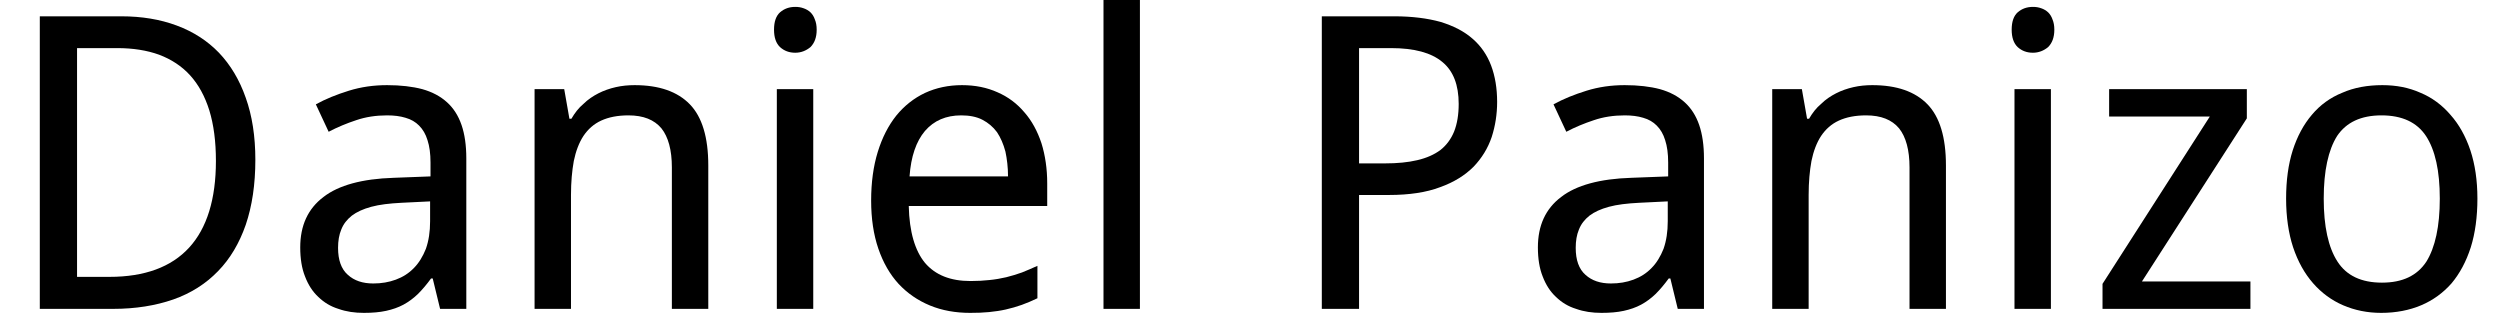 <?xml version='1.0' encoding='UTF-8'?>
<!-- This file was generated by dvisvgm 3.2.2 -->
<svg version='1.1' xmlns='http://www.w3.org/2000/svg' xmlns:xlink='http://www.w3.org/1999/xlink' width='60.544pt' height='7.578pt' viewBox='141.573 -7.48 60.544 7.578'>
<defs>
<path id='g1-68' d='M6.184-3.611C6.184-4.178 6.106-4.682 5.951-5.113C5.801-5.544 5.583-5.908 5.302-6.203C5.021-6.494 4.682-6.712 4.279-6.862S3.431-7.085 2.937-7.085H.964V0H2.738C3.281 0 3.766-.078 4.197-.228C4.623-.378 4.982-.606 5.278-.911C5.573-1.212 5.796-1.59 5.951-2.035C6.106-2.491 6.184-3.014 6.184-3.611ZM5.229-3.581C5.229-2.656 5.011-1.953 4.58-1.483S3.504-.775 2.651-.775H1.866V-6.315H2.84C3.218-6.315 3.557-6.262 3.853-6.155C4.149-6.043 4.401-5.879 4.604-5.656S4.963-5.147 5.069-4.808C5.176-4.459 5.229-4.052 5.229-3.581Z'/>
<path id='g1-80' d='M5.21-5.011C5.21-5.341 5.161-5.636 5.064-5.893S4.817-6.368 4.614-6.543C4.41-6.722 4.153-6.853 3.838-6.95C3.523-7.037 3.15-7.085 2.719-7.085H.964V0H1.866V-2.758H2.593C3.082-2.758 3.499-2.821 3.829-2.947C4.168-3.068 4.434-3.237 4.638-3.441C4.842-3.654 4.987-3.892 5.079-4.163C5.166-4.434 5.21-4.716 5.21-5.011ZM1.866-3.523V-6.315H2.641C3.203-6.315 3.615-6.203 3.882-5.98C4.149-5.762 4.279-5.423 4.279-4.963C4.279-4.701 4.241-4.478 4.168-4.294C4.095-4.115 3.984-3.964 3.838-3.848C3.688-3.737 3.504-3.654 3.276-3.601C3.053-3.548 2.792-3.523 2.491-3.523H1.866Z'/>
<path id='g1-97' d='M3.843 0H4.478V-3.644C4.478-3.96 4.439-4.231 4.362-4.454S4.168-4.861 4.013-5.001C3.853-5.147 3.654-5.253 3.412-5.321C3.174-5.384 2.888-5.418 2.559-5.418C2.234-5.418 1.929-5.375 1.633-5.283S1.071-5.084 .834-4.953L1.144-4.289C1.357-4.401 1.58-4.493 1.813-4.57C2.04-4.648 2.292-4.686 2.559-4.686C2.729-4.686 2.879-4.667 3.005-4.628C3.14-4.59 3.247-4.527 3.334-4.439C3.426-4.347 3.494-4.231 3.538-4.086C3.586-3.94 3.611-3.761 3.611-3.543V-3.208L2.719-3.174C1.958-3.15 1.386-2.995 1.018-2.709C.64-2.423 .456-2.016 .456-1.488C.456-1.216 .494-.979 .572-.785C.649-.582 .756-.417 .892-.291C1.032-.155 1.192-.058 1.381 0C1.57 .068 1.774 .097 1.997 .097C2.2 .097 2.38 .082 2.535 .048S2.83-.034 2.956-.102S3.199-.257 3.305-.359C3.412-.465 3.518-.591 3.625-.737H3.664L3.843 0ZM2.224-.615C1.968-.615 1.764-.683 1.609-.824C1.449-.964 1.372-1.183 1.372-1.478C1.372-1.643 1.396-1.793 1.449-1.919C1.502-2.055 1.585-2.161 1.706-2.258C1.822-2.346 1.977-2.418 2.176-2.472S2.617-2.554 2.908-2.569L3.601-2.603V-2.123C3.601-1.866 3.567-1.648 3.499-1.454C3.426-1.27 3.329-1.11 3.208-.989C3.087-.863 2.942-.771 2.772-.708S2.423-.615 2.224-.615Z'/>
<path id='g1-101' d='M2.947 .097C3.111 .097 3.266 .092 3.402 .078C3.548 .063 3.683 .044 3.809 .015C3.945-.015 4.071-.053 4.197-.097C4.318-.141 4.444-.194 4.575-.257V-1.042C4.449-.984 4.323-.931 4.202-.882C4.081-.838 3.955-.8 3.819-.766C3.693-.737 3.557-.712 3.412-.698C3.276-.683 3.121-.674 2.956-.674C2.467-.674 2.103-.819 1.851-1.115C1.609-1.41 1.473-1.866 1.459-2.491H4.812V-3.039C4.812-3.392 4.764-3.717 4.672-4.013C4.575-4.304 4.439-4.556 4.26-4.759C4.081-4.972 3.867-5.132 3.611-5.244C3.354-5.36 3.068-5.418 2.748-5.418C2.423-5.418 2.123-5.355 1.851-5.229C1.585-5.103 1.352-4.919 1.158-4.682C.964-4.439 .814-4.144 .708-3.8S.548-3.063 .548-2.622C.548-2.186 .606-1.798 .722-1.459S1.003-.834 1.212-.606C1.425-.378 1.677-.204 1.972-.082S2.593 .097 2.947 .097ZM2.729-4.686C2.927-4.686 3.102-4.653 3.242-4.58S3.499-4.41 3.596-4.279C3.683-4.149 3.751-3.993 3.8-3.809C3.838-3.63 3.863-3.426 3.863-3.208H1.478C1.512-3.688 1.638-4.056 1.851-4.308C2.069-4.56 2.36-4.686 2.729-4.686Z'/>
<path id='g1-105' d='M1.725 0V-5.321H.843V0H1.725ZM.775-6.761C.775-6.572 .824-6.431 .921-6.339C1.023-6.247 1.144-6.203 1.289-6.203C1.43-6.203 1.551-6.252 1.657-6.339C1.754-6.436 1.808-6.572 1.808-6.761C1.808-6.858 1.793-6.94 1.764-7.008C1.74-7.081 1.701-7.139 1.657-7.182C1.609-7.226 1.551-7.26 1.493-7.279C1.425-7.304 1.362-7.313 1.289-7.313C1.144-7.313 1.023-7.27 .921-7.182C.824-7.095 .775-6.955 .775-6.761Z'/>
<path id='g1-108' d='M1.725 0V-7.541H.843V0H1.725Z'/>
<path id='g1-110' d='M4.168 0H5.05V-3.475C5.05-4.153 4.9-4.648 4.604-4.953C4.304-5.263 3.858-5.418 3.266-5.418C3.111-5.418 2.961-5.404 2.811-5.37S2.52-5.287 2.389-5.22S2.132-5.069 2.026-4.963C1.909-4.866 1.817-4.745 1.735-4.604H1.687L1.561-5.321H.843V0H1.725V-2.758C1.725-3.068 1.75-3.344 1.793-3.581C1.842-3.819 1.919-4.023 2.026-4.187C2.137-4.352 2.278-4.478 2.457-4.56S2.855-4.686 3.116-4.686C3.48-4.686 3.741-4.58 3.916-4.371C4.081-4.163 4.168-3.848 4.168-3.426V0Z'/>
<path id='g1-111' d='M5.181-2.67C5.181-3.111 5.123-3.499 5.011-3.838C4.895-4.182 4.735-4.468 4.527-4.701C4.323-4.938 4.081-5.118 3.8-5.234C3.518-5.36 3.213-5.418 2.879-5.418C2.52-5.418 2.195-5.36 1.909-5.234C1.619-5.118 1.372-4.938 1.173-4.701C.974-4.468 .819-4.182 .708-3.838C.601-3.499 .548-3.111 .548-2.67S.606-1.832 .717-1.493C.834-1.144 .994-.858 1.202-.62C1.405-.388 1.648-.208 1.929-.087S2.515 .097 2.85 .097C3.208 .097 3.533 .034 3.819-.087S4.352-.388 4.556-.62C4.754-.858 4.909-1.144 5.021-1.493C5.127-1.832 5.181-2.229 5.181-2.67ZM1.459-2.67C1.459-3.344 1.57-3.848 1.783-4.187C2.006-4.517 2.36-4.686 2.859-4.686S3.717-4.517 3.935-4.187C4.158-3.848 4.27-3.344 4.27-2.67S4.158-1.488 3.945-1.144C3.722-.805 3.368-.635 2.869-.635S2.011-.805 1.793-1.144C1.57-1.488 1.459-1.997 1.459-2.67Z'/>
<path id='g1-122' d='M3.979 0V-.664H1.352L3.892-4.614V-5.321H.557V-4.657H2.995L.397-.606V0H3.979Z'/>
</defs>
<g id='page1'>
<use x='141.573' y='0' xlink:href='#g1-68'/>
<use x='148.388' y='0' xlink:href='#g1-97'/>
<use x='153.676' y='0' xlink:href='#g1-110'/>
<use x='159.543' y='0' xlink:href='#g1-105'/>
<use x='162.122' y='0' xlink:href='#g1-101'/>
<use x='167.454' y='0' xlink:href='#g1-108'/>
<use x='172.62' y='0' xlink:href='#g1-80'/>
<use x='178.361' y='0' xlink:href='#g1-97'/>
<use x='183.649' y='0' xlink:href='#g1-110'/>
<use x='189.516' y='0' xlink:href='#g1-105'/>
<use x='192.094' y='0' xlink:href='#g1-122'/>
<use x='196.389' y='0' xlink:href='#g1-111'/>
</g>
</svg>